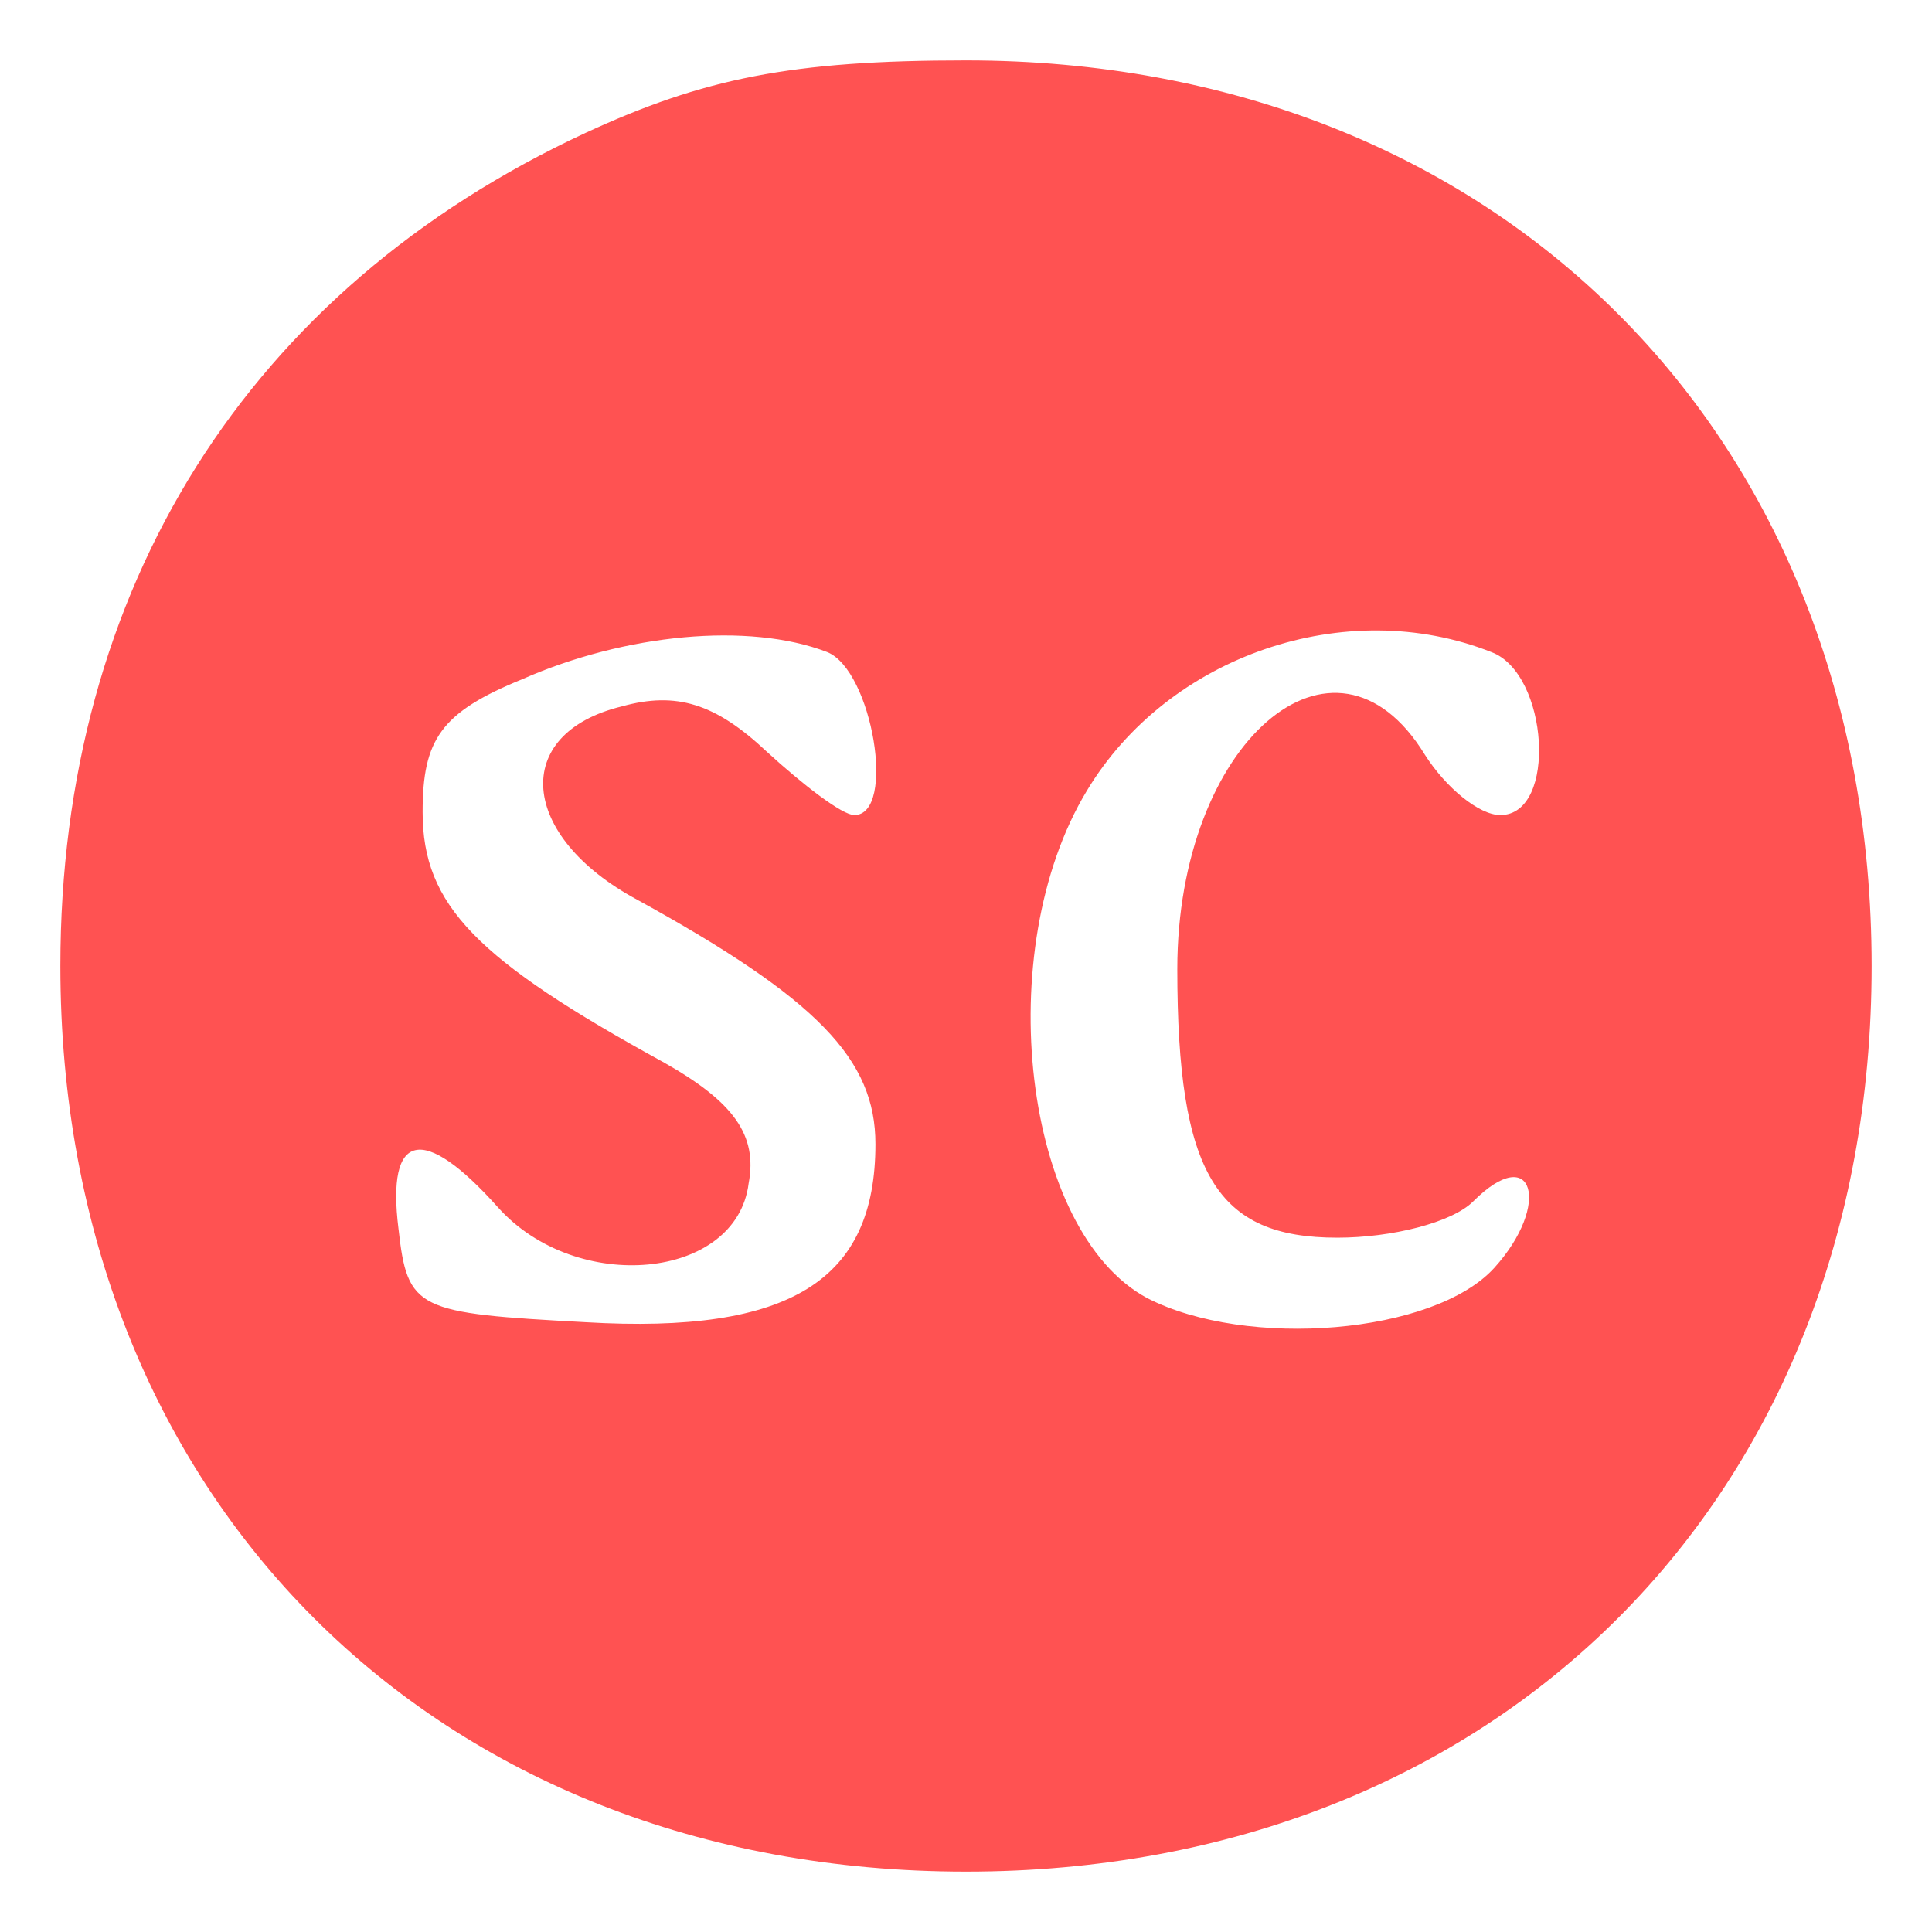 <?xml version="1.0" standalone="no"?>
<!DOCTYPE svg PUBLIC "-//W3C//DTD SVG 20010904//EN"
 "http://www.w3.org/TR/2001/REC-SVG-20010904/DTD/svg10.dtd">
<svg version="1.0" xmlns="http://www.w3.org/2000/svg"
 width="64pt" height="64pt" viewBox="0 0 64 64"
 preserveAspectRatio="xMidYMid meet">
<g transform="translate(0,64) scale(0.1,-0.1)"
fill="#FF5252" stroke="none">
<path d="M194 596 c-112 -52 -174 -151 -174 -276 0 -176 124 -300 300 -300
176 0 300 124 300 300 0 176 -124 300 -300 300 -58 0 -87 -6 -126 -24z m80
-172 c15 -6 23 -54 9 -54 -4 0 -17 10 -29 21 -17 16 -30 20 -48 15 -37 -9 -34
-43 5 -64 60 -33 79 -53 79 -81 0 -45 -28 -63 -96 -59 -56 3 -59 4 -62 31 -4
32 8 35 33 7 26 -29 79 -24 83 8 3 16 -5 27 -28 40 -62 34 -80 52 -80 83 0 24
6 33 33 44 34 15 75 19 101 9z m220 0 c19 -7 22 -54 3 -54 -7 0 -18 9 -25 20
-30 49 -82 4 -82 -71 0 -68 13 -89 53 -89 18 0 38 5 45 12 20 20 26 -1 7 -22
-20 -22 -82 -27 -115 -10 -41 22 -52 115 -20 168 27 45 86 65 134 46z"/>
</g>
</svg>
